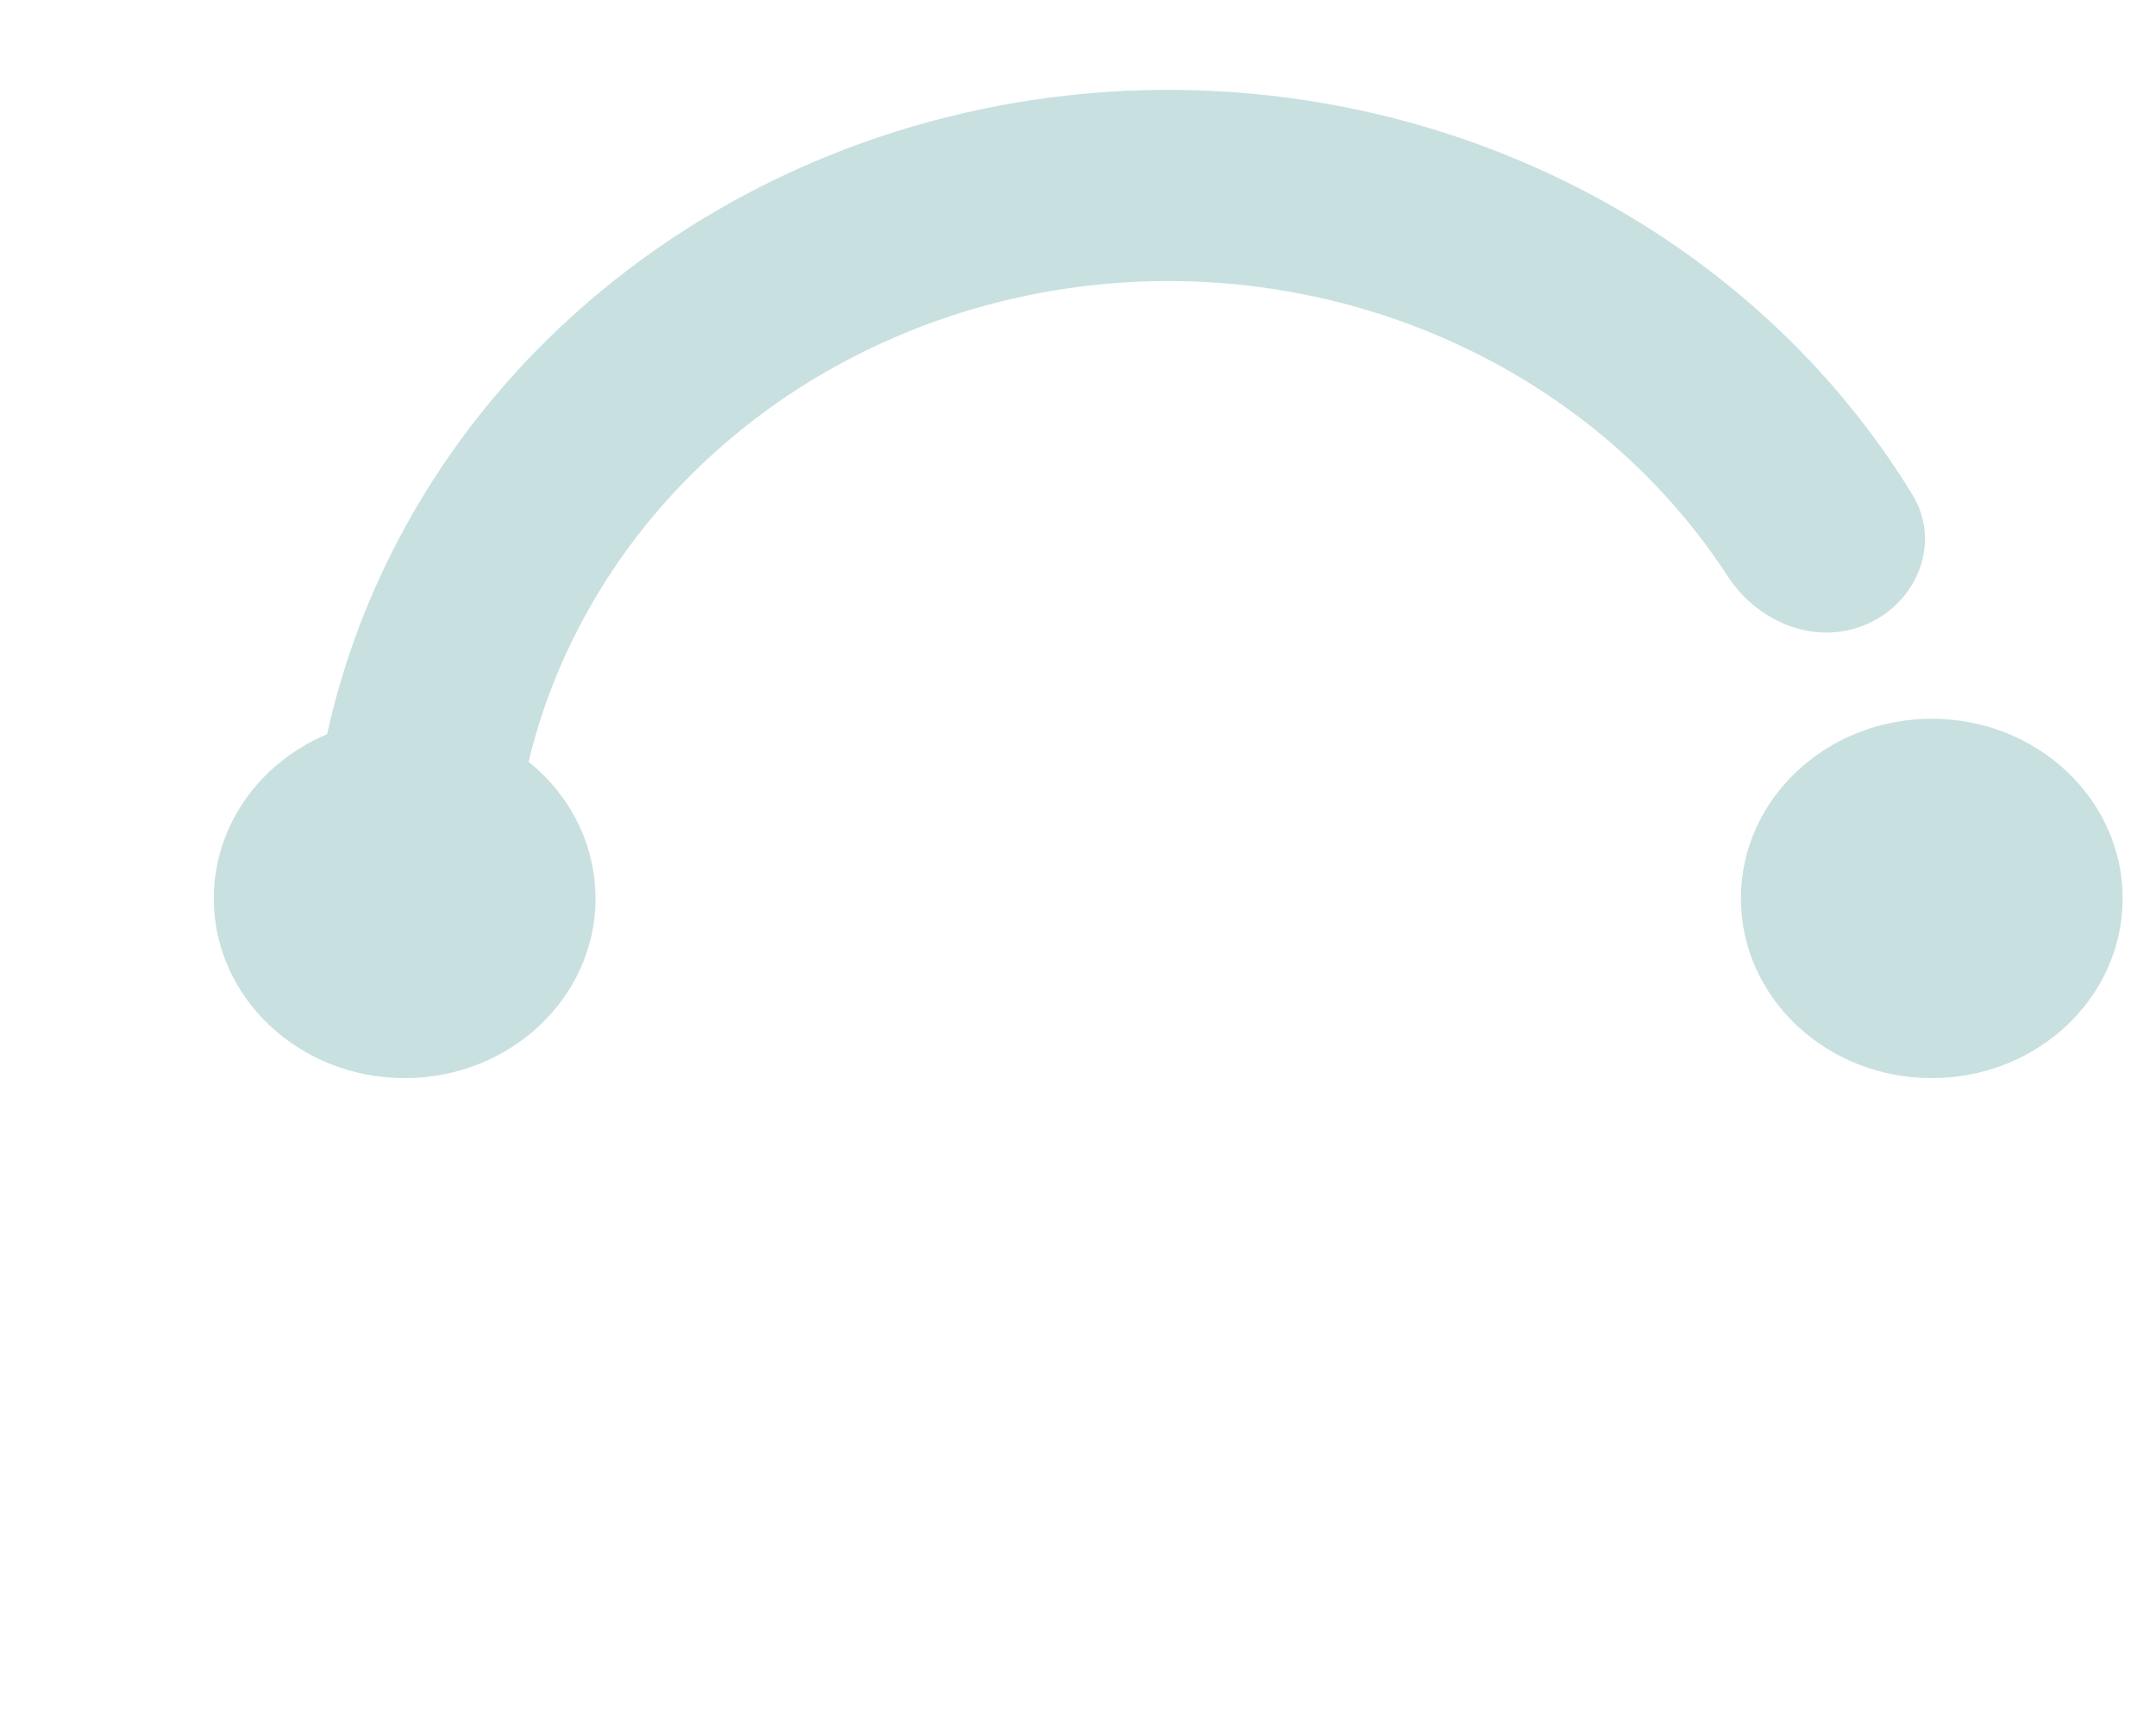 <svg width="20" height="16" viewBox="0 0 20 18" fill="none" xmlns="http://www.w3.org/2000/svg">
<ellipse cx="2.973" cy="9.375" rx="1.992" ry="1.875" fill="#C9E0E0"/>
<ellipse cx="18.91" cy="9.375" rx="1.992" ry="1.875" fill="#C9E0E0"/>
<path d="M18.195 6.528C18.752 6.31 19.019 5.668 18.706 5.158C17.888 3.823 16.693 2.718 15.243 1.972C13.456 1.052 11.388 0.733 9.382 1.066C7.376 1.4 5.55 2.366 4.205 3.807C3.111 4.98 2.389 6.41 2.108 7.935C2.002 8.512 2.463 9.013 3.05 9.038V9.038C3.633 9.063 4.117 8.609 4.245 8.04C4.487 6.964 5.019 5.959 5.798 5.124C6.825 4.024 8.219 3.286 9.751 3.031C11.283 2.776 12.861 3.02 14.226 3.723C15.281 4.266 16.159 5.057 16.78 6.013C17.087 6.484 17.672 6.734 18.195 6.528V6.528Z" fill="#C9E0E0"/>
</svg>
